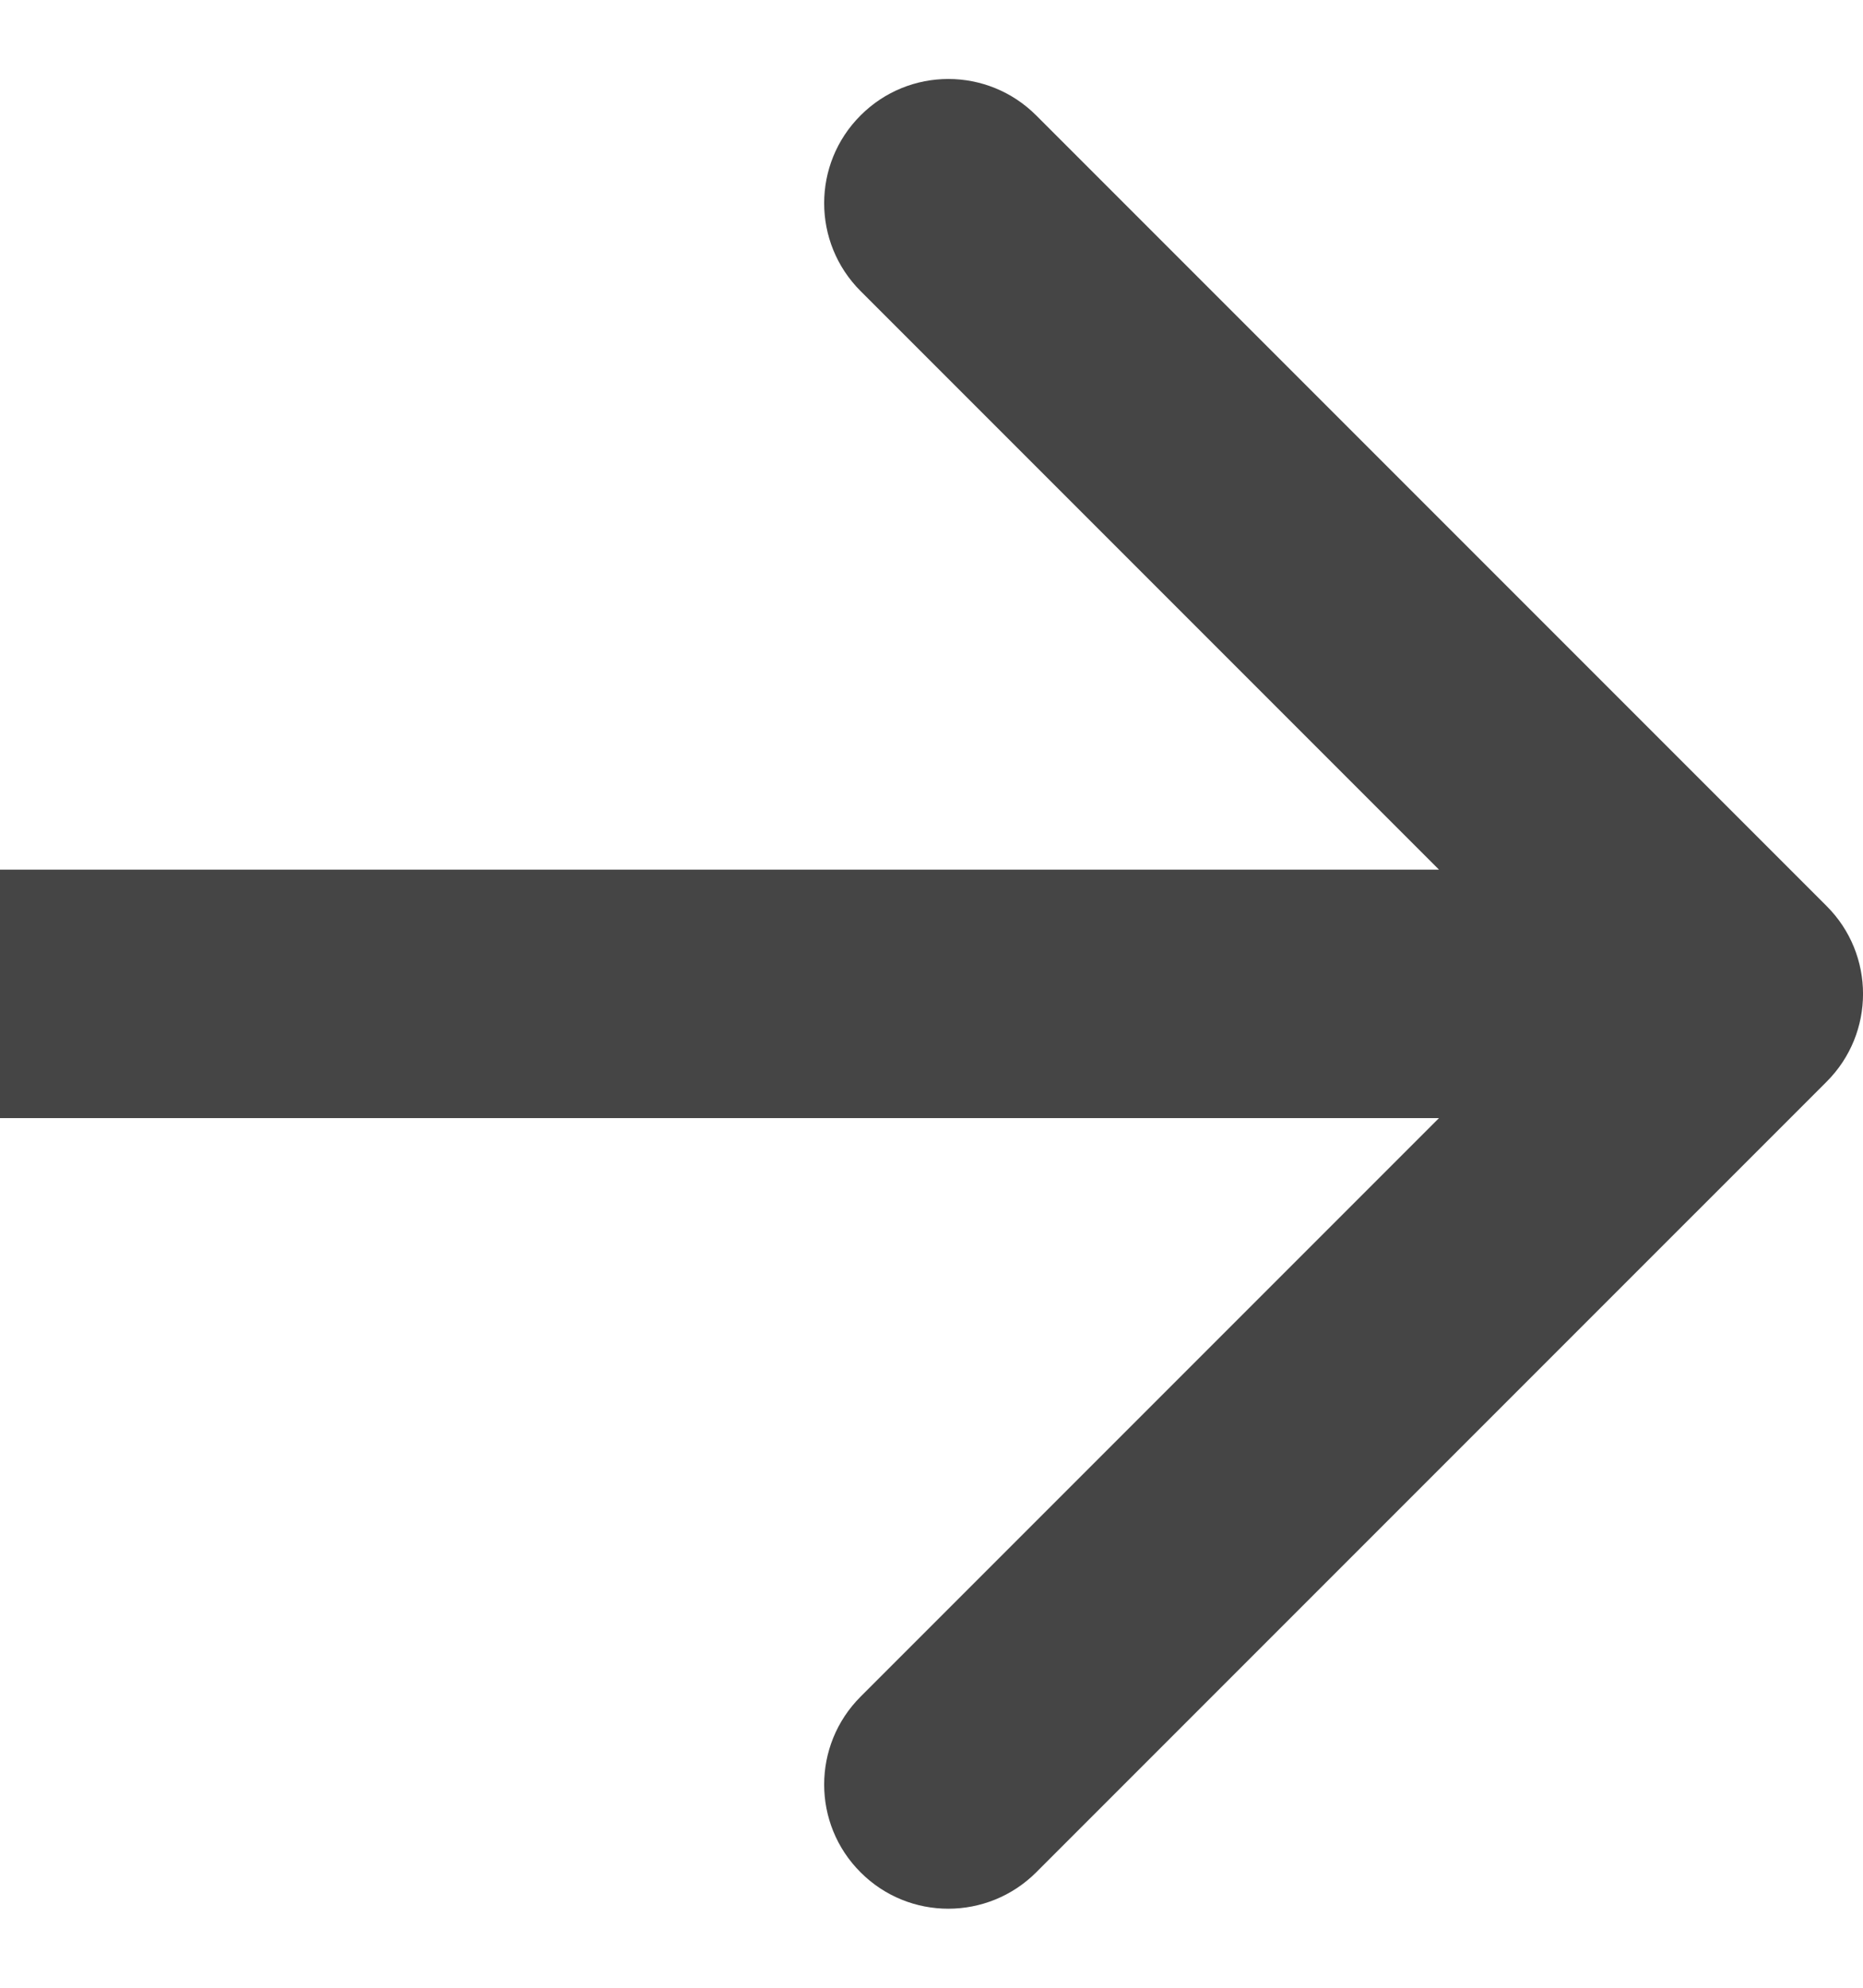 <svg width="15" height="16" viewBox="0 0 15 16" fill="none" xmlns="http://www.w3.org/2000/svg">
<path d="M6.929 15.071C7.319 15.462 7.952 15.461 8.343 15.071L14.707 8.707C15.098 8.317 15.098 7.683 14.707 7.293L8.343 0.929C7.952 0.538 7.319 0.538 6.929 0.929C6.538 1.319 6.538 1.952 6.929 2.343L11.586 7L0 7L0 9L11.586 9L6.929 13.657C6.538 14.048 6.538 14.681 6.929 15.071Z" fill="#454545"/>
</svg>
